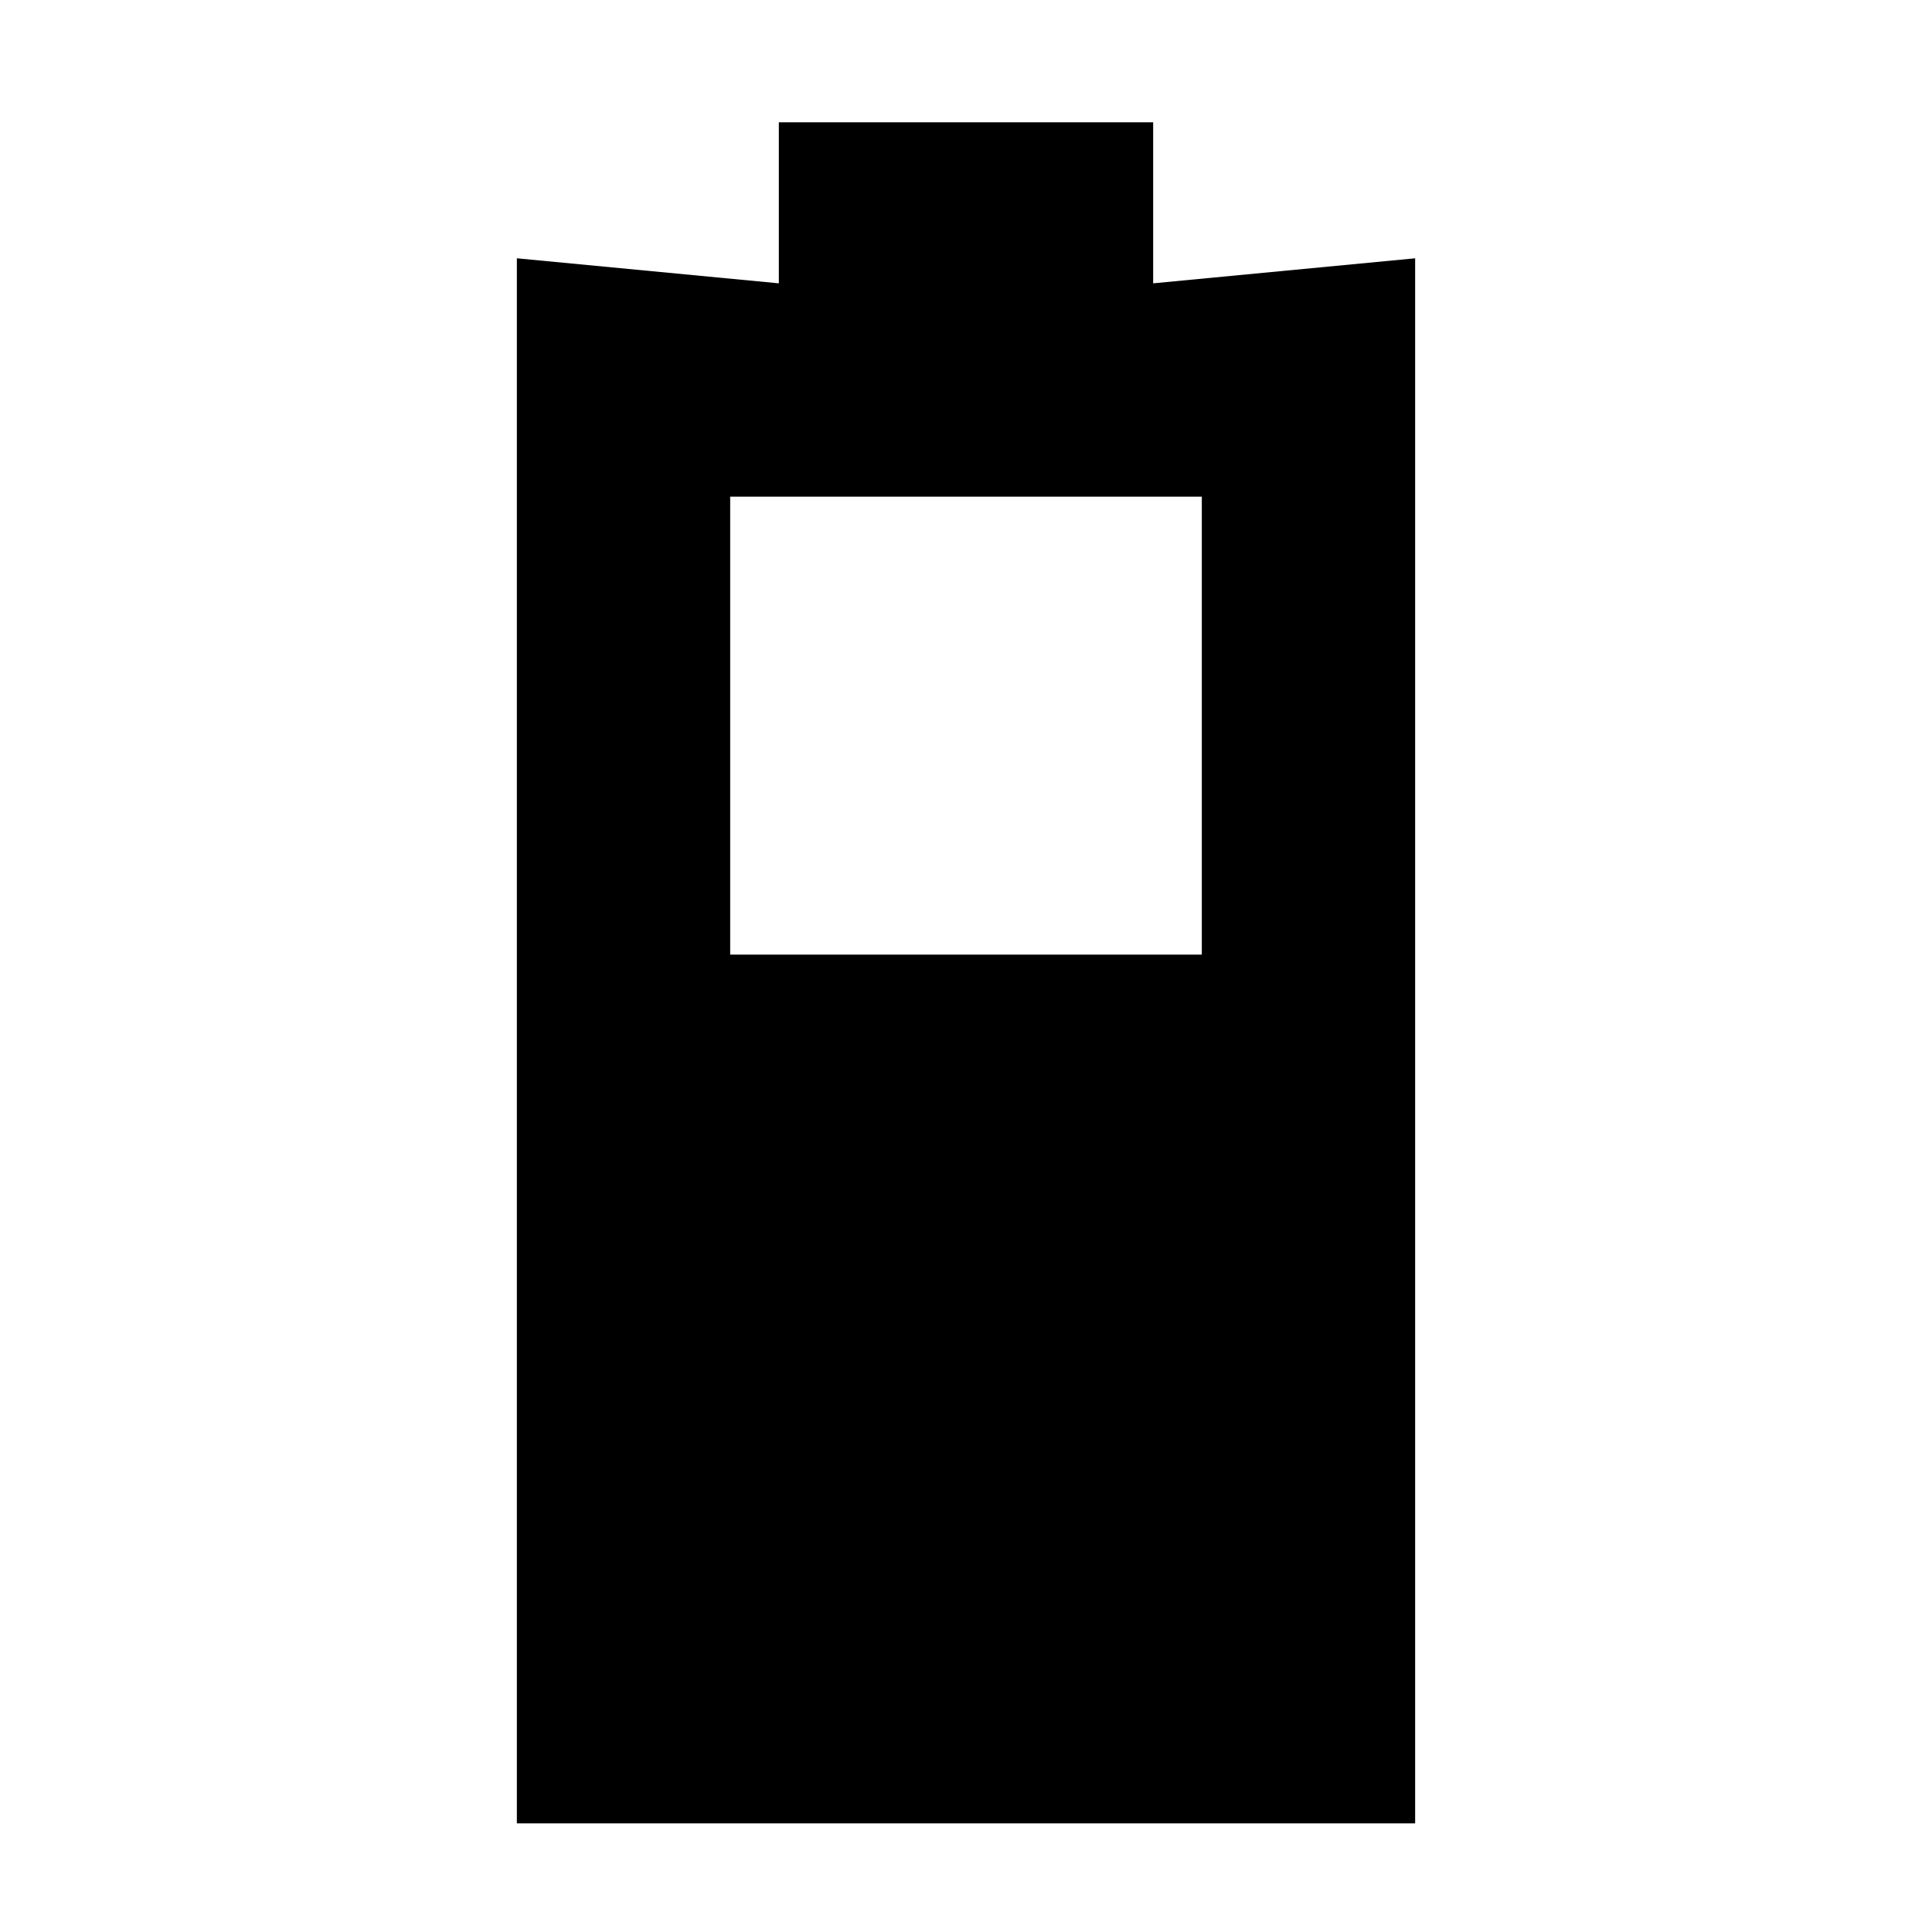 <svg xmlns="http://www.w3.org/2000/svg" height="24" viewBox="0 -960 960 960" width="24"><path d="M256.825-53.999v-777.655l130.174 12.436v-80h186.002v80l130.174-12.436v777.655h-446.35Zm106.001-431.653h234.348v-227.565H362.826v227.565Z"/></svg>
